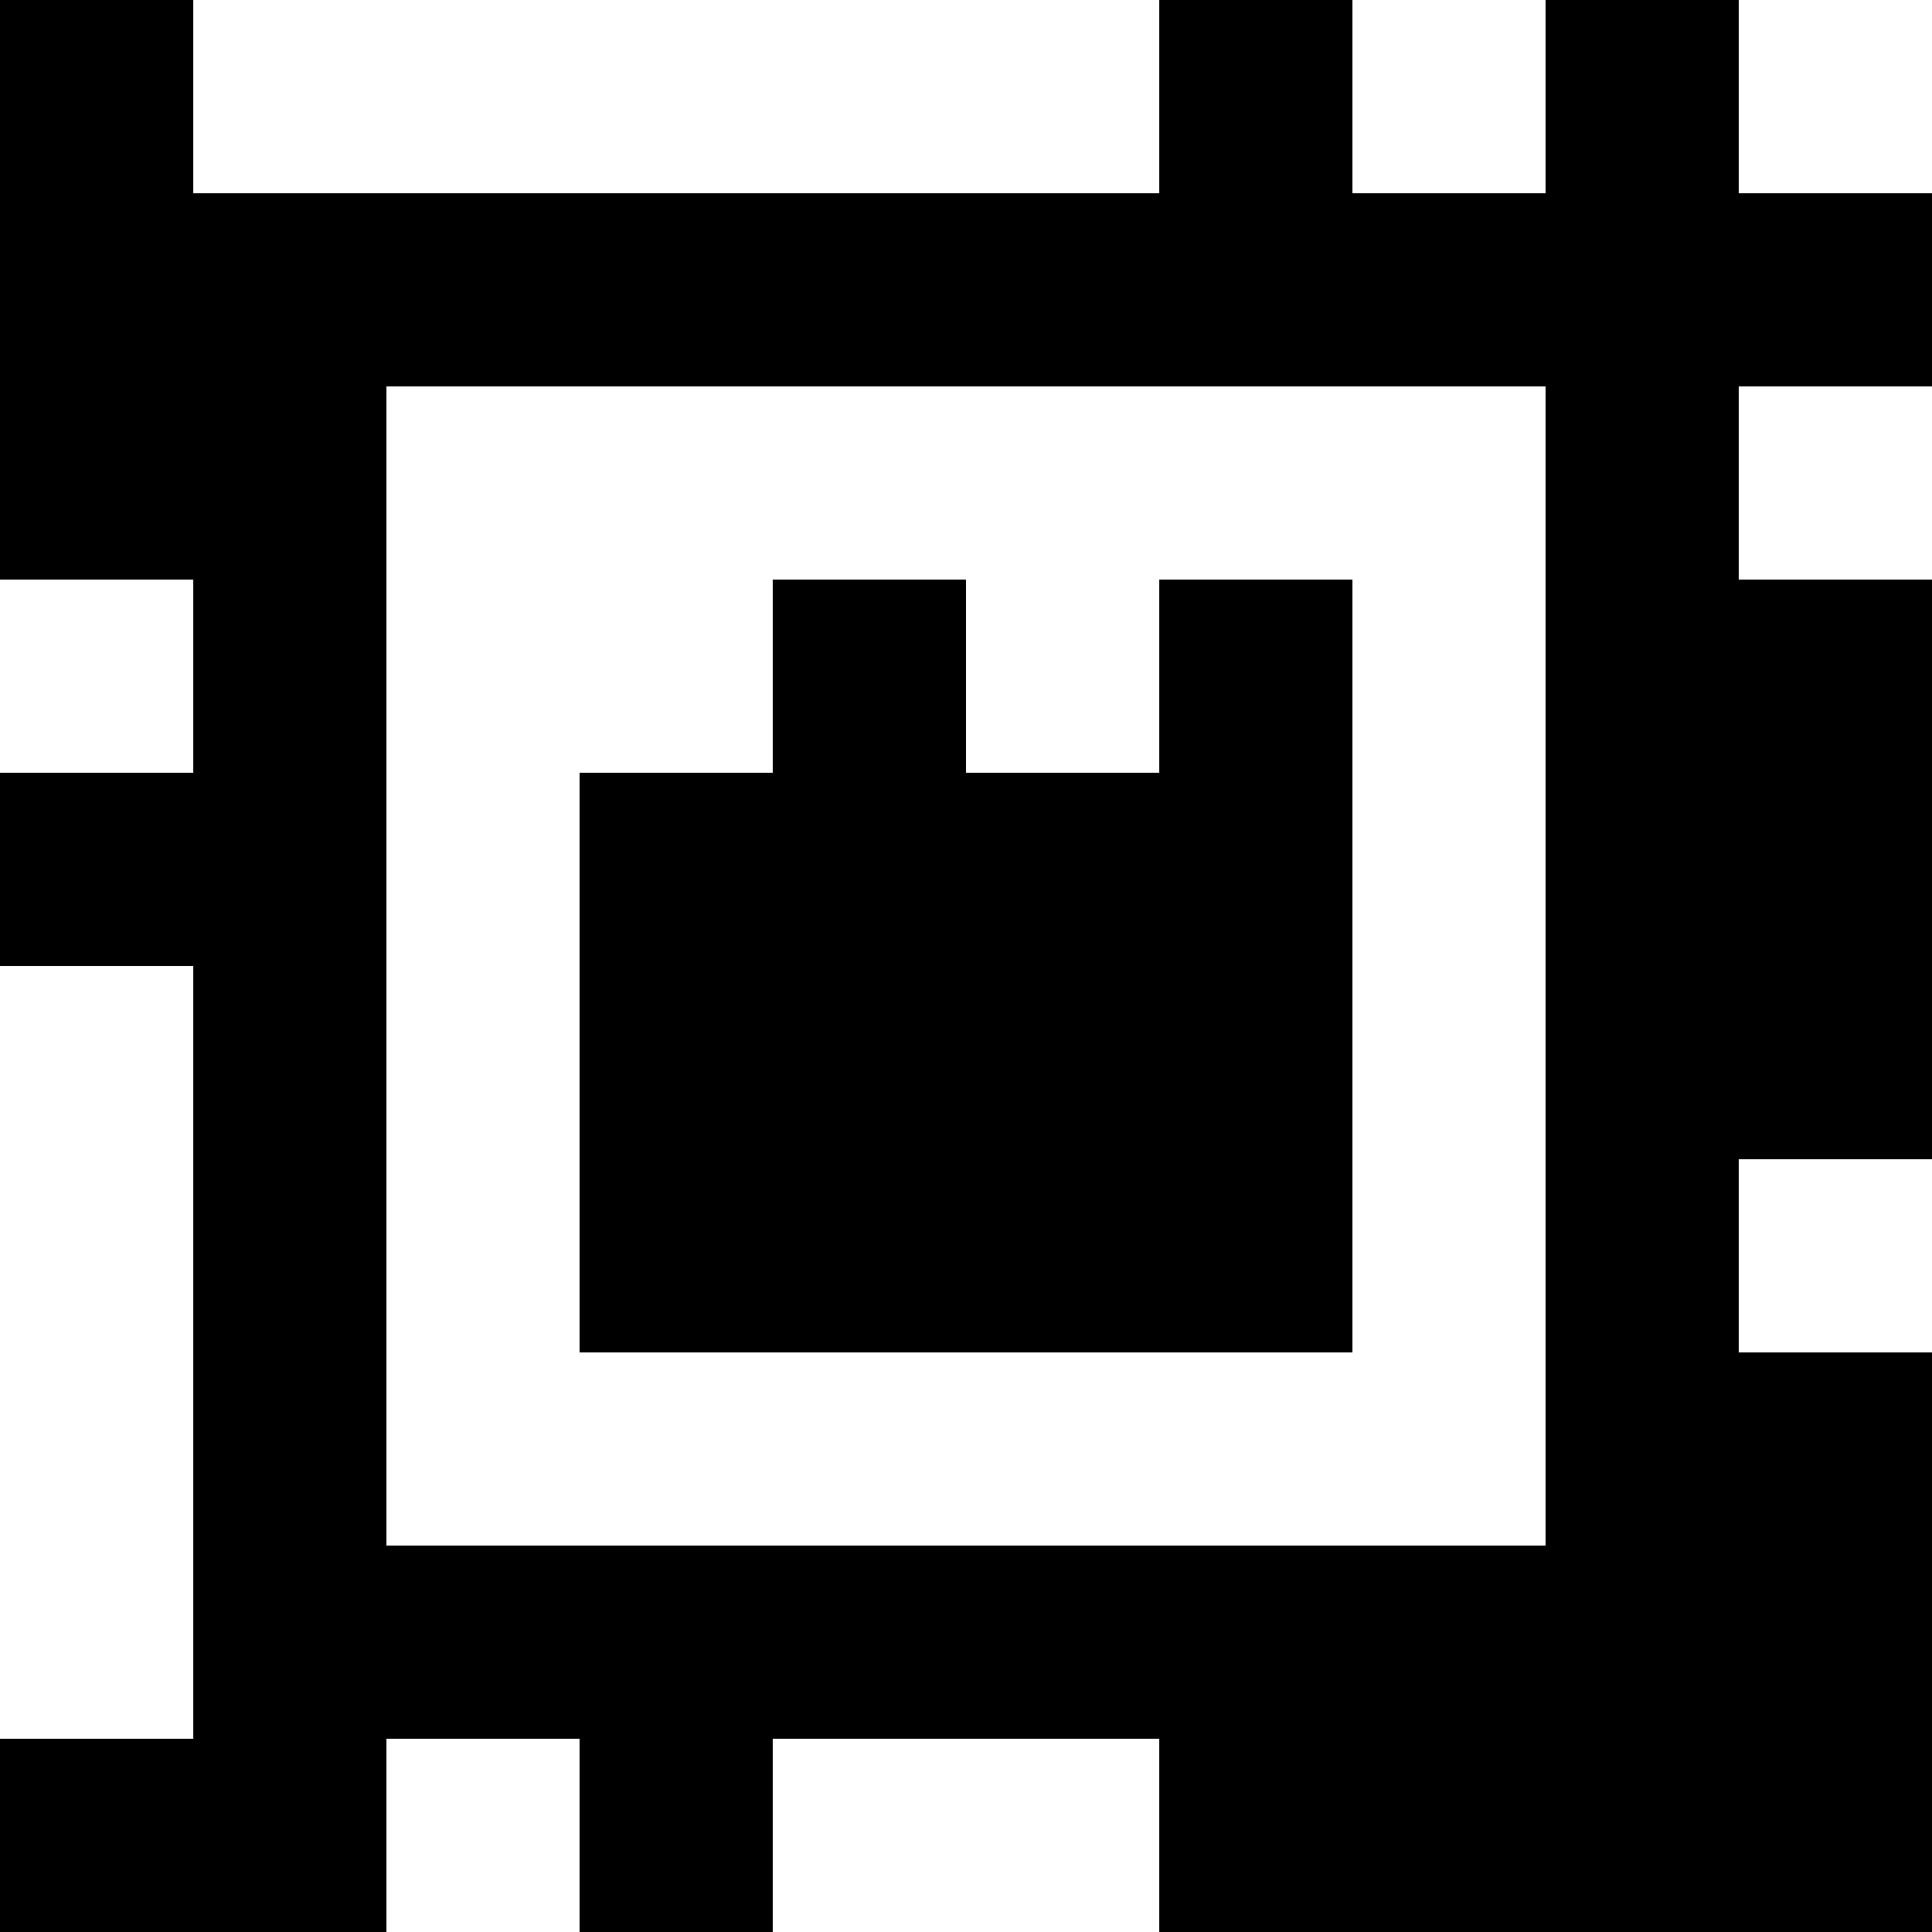 <?xml version="1.0" standalone="yes"?>
<svg xmlns="http://www.w3.org/2000/svg" width="100" height="100">
<rect width="100%" height="100%" fill="#808080" stroke="none"/>
<path style="fill:#000000; stroke:none;" d="M0 0L0 30L10 30L10 40L0 40L0 50L10 50L10 90L0 90L0 100L20 100L20 90L30 90L30 100L40 100L40 90L60 90L60 100L100 100L100 70L90 70L90 60L100 60L100 30L90 30L90 20L100 20L100 10L90 10L90 0L80 0L80 10L70 10L70 0L60 0L60 10L10 10L10 0L0 0z"/>
<path style="fill:#ffffff; stroke:none;" d="M10 0L10 10L60 10L60 0L10 0M70 0L70 10L80 10L80 0L70 0M90 0L90 10L100 10L100 0L90 0M20 20L20 80L80 80L80 20L20 20M90 20L90 30L100 30L100 20L90 20M0 30L0 40L10 40L10 30L0 30z"/>
<path style="fill:#000000; stroke:none;" d="M40 30L40 40L30 40L30 70L70 70L70 30L60 30L60 40L50 40L50 30L40 30z"/>
<path style="fill:#ffffff; stroke:none;" d="M0 50L0 90L10 90L10 50L0 50M90 60L90 70L100 70L100 60L90 60M20 90L20 100L30 100L30 90L20 90M40 90L40 100L60 100L60 90L40 90z"/>
</svg>
